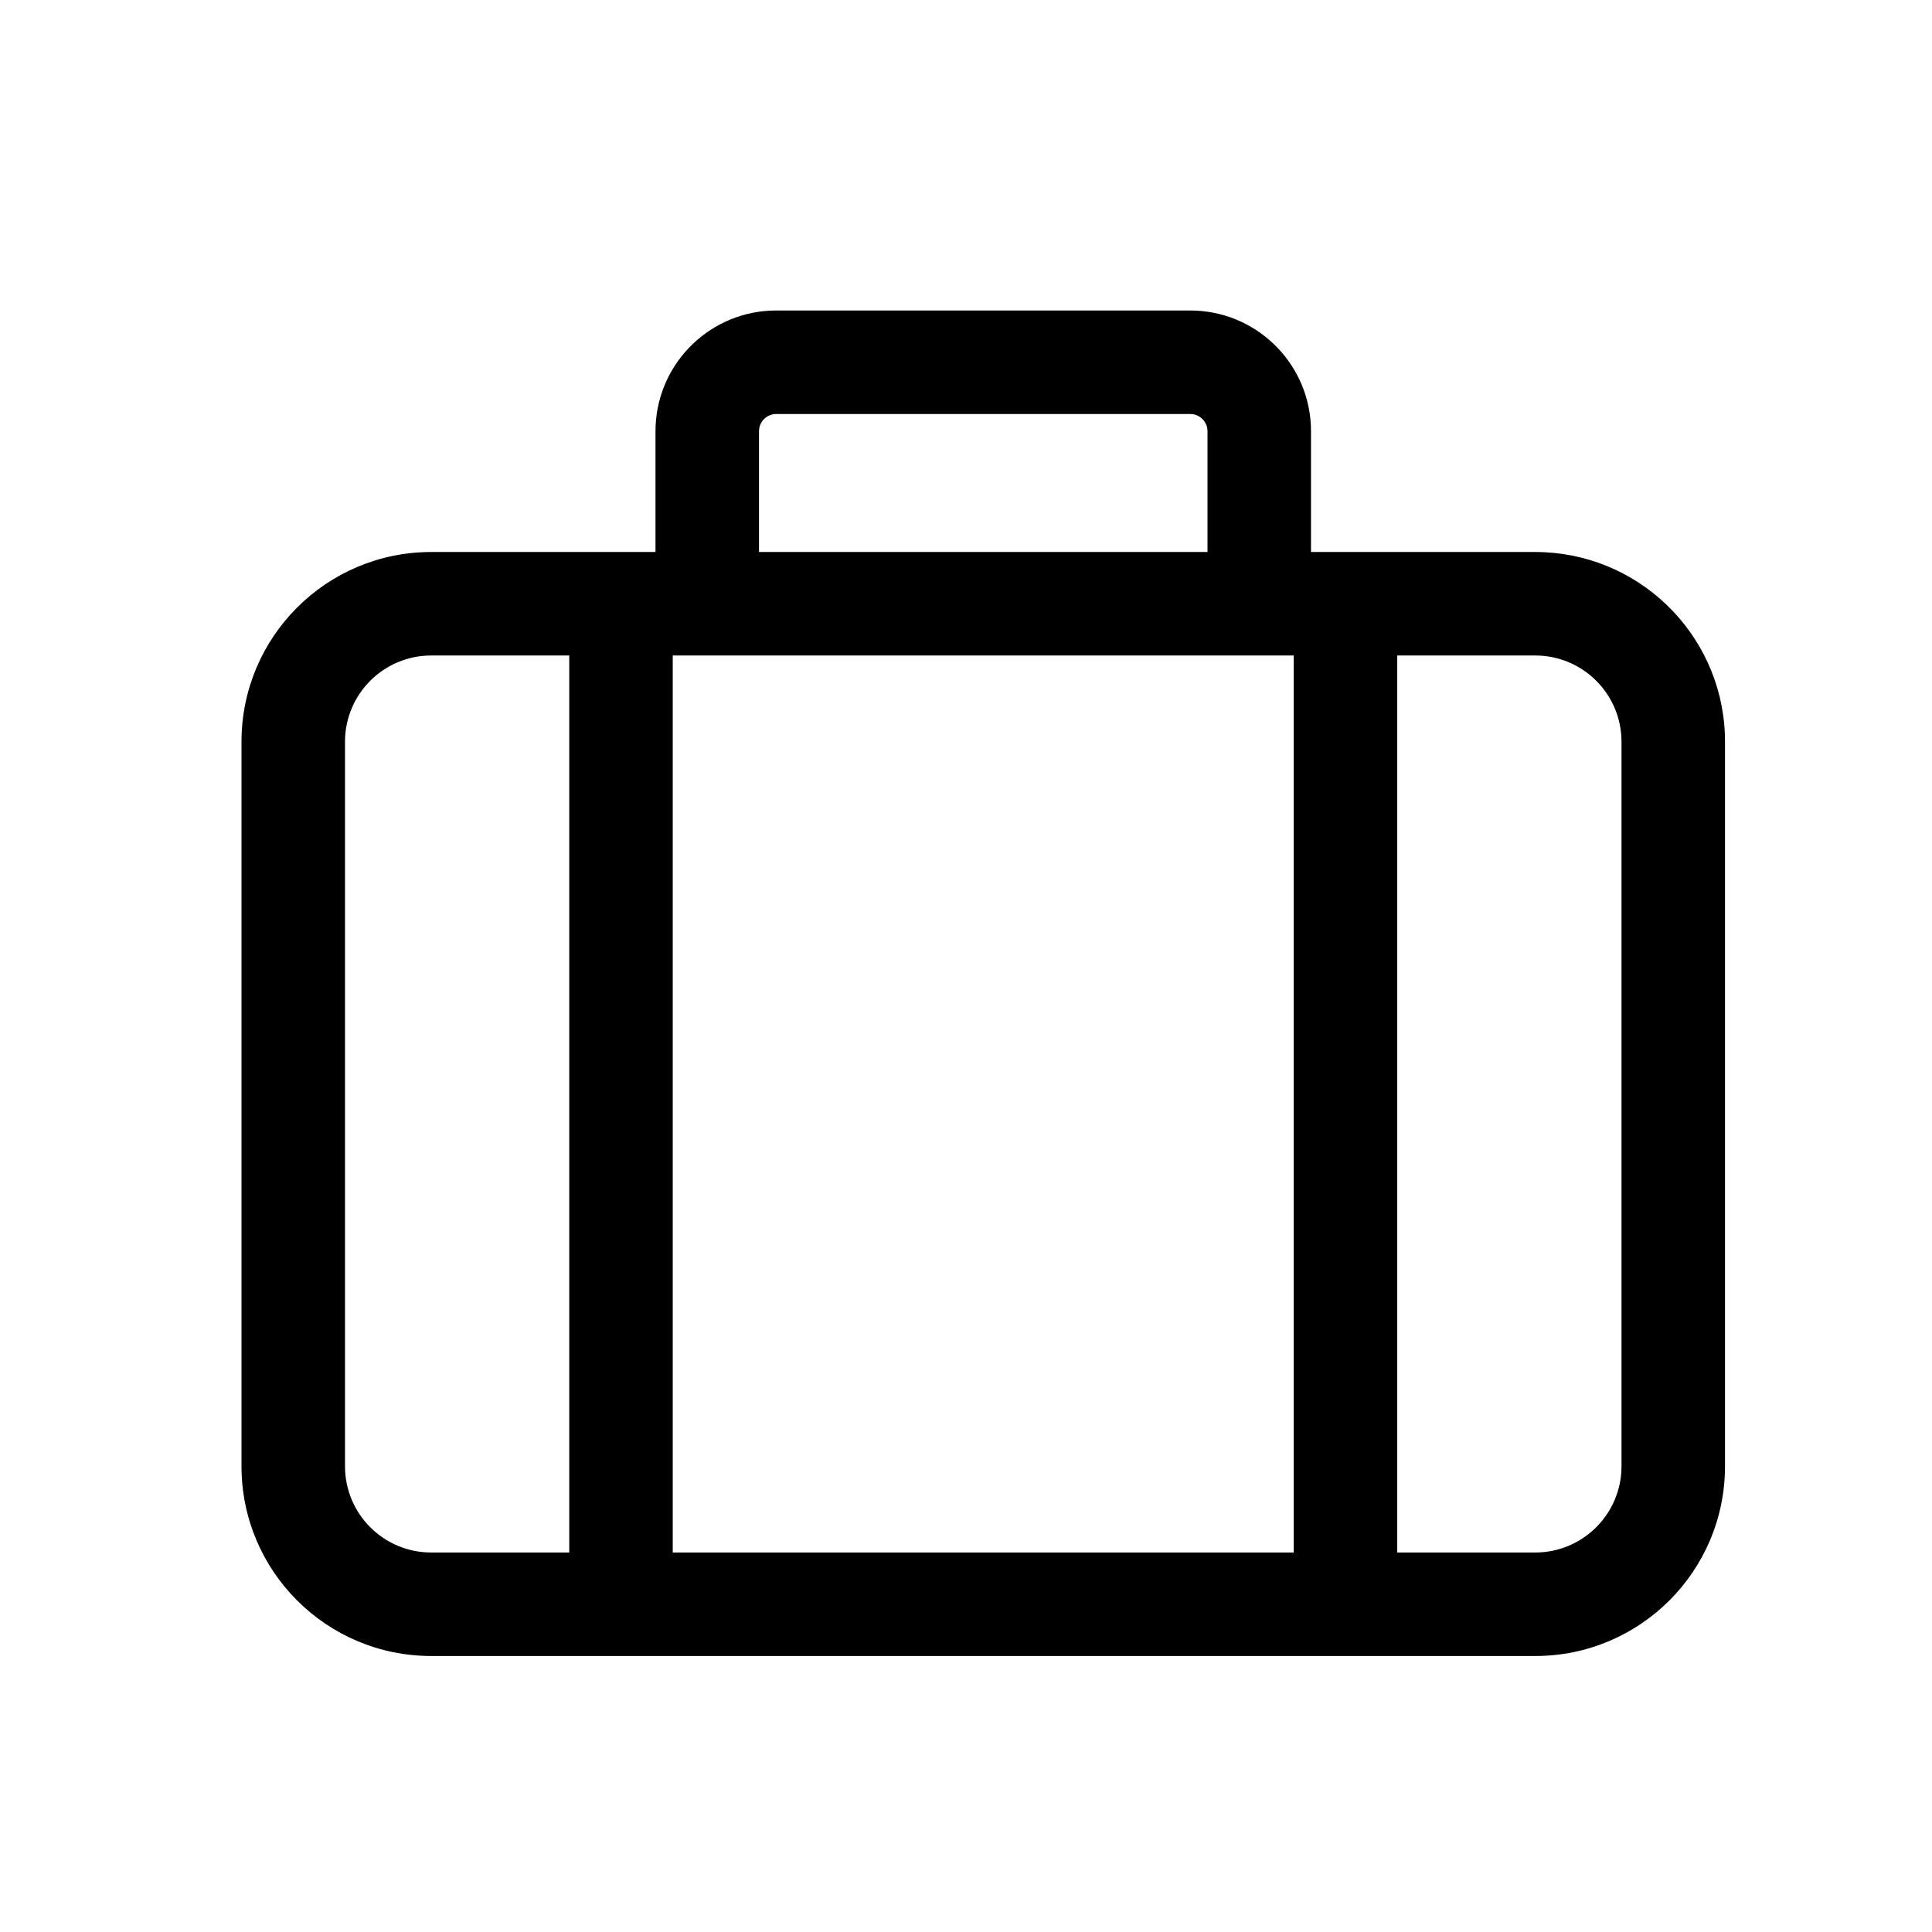 <?xml version="1.0" encoding="UTF-8"?>
<svg viewBox="0 0 56 56" version="1.1" xmlns="http://www.w3.org/2000/svg" xmlns:xlink="http://www.w3.org/1999/xlink">
    <title>Work</title>
    <g id="Page-1" stroke="none" stroke-width="1" fill="none" fill-rule="evenodd">
        <g id="Artboard" transform="translate(-48, -176)">
            <g id="Group-4" transform="translate(48, 176)">
                <path d="M34.5,9 C36.369,9 37.895,10.464 37.995,12.308 L38,12.5 L38,16 L44.5,16 C47.463,16 49.88,18.344 49.996,21.279 L50,21.5 L50,42.5 C50,45.538 47.538,48 44.5,48 L44.5,48 L12.5,48 C9.462,48 7,45.538 7,42.5 L7,42.5 L7,21.5 C7,18.462 9.462,16 12.5,16 L12.5,16 L19,16 L19,12.5 C19,10.631 20.464,9.105 22.308,9.005 L22.5,9 L34.5,9 Z M16.5,19 L12.5,19 C11.119,19 10,20.119 10,21.5 L10,21.5 L10,42.5 C10,43.881 11.119,45 12.5,45 L12.5,45 L16.5,45 L16.5,19 Z M37.5,19 L19.5,19 L19.5,45 L37.5,45 L37.5,19 Z M44.5,19 L40.5,19 L40.5,45 L44.5,45 C45.825,45 46.91,43.968 46.995,42.664 L47,42.5 L47,21.5 C47,20.119 45.881,19 44.5,19 L44.5,19 Z M34.5,12 L22.5,12 C22.255,12 22.05,12.177 22.008,12.41 L22,12.5 L22,16 L35,16 L35,12.5 C35,12.255 34.823,12.05 34.59,12.008 L34.5,12 Z" id="Combined-Shape" fill="#000000" fill-rule="nonzero"></path>
            </g>
        </g>
    </g>
</svg>
